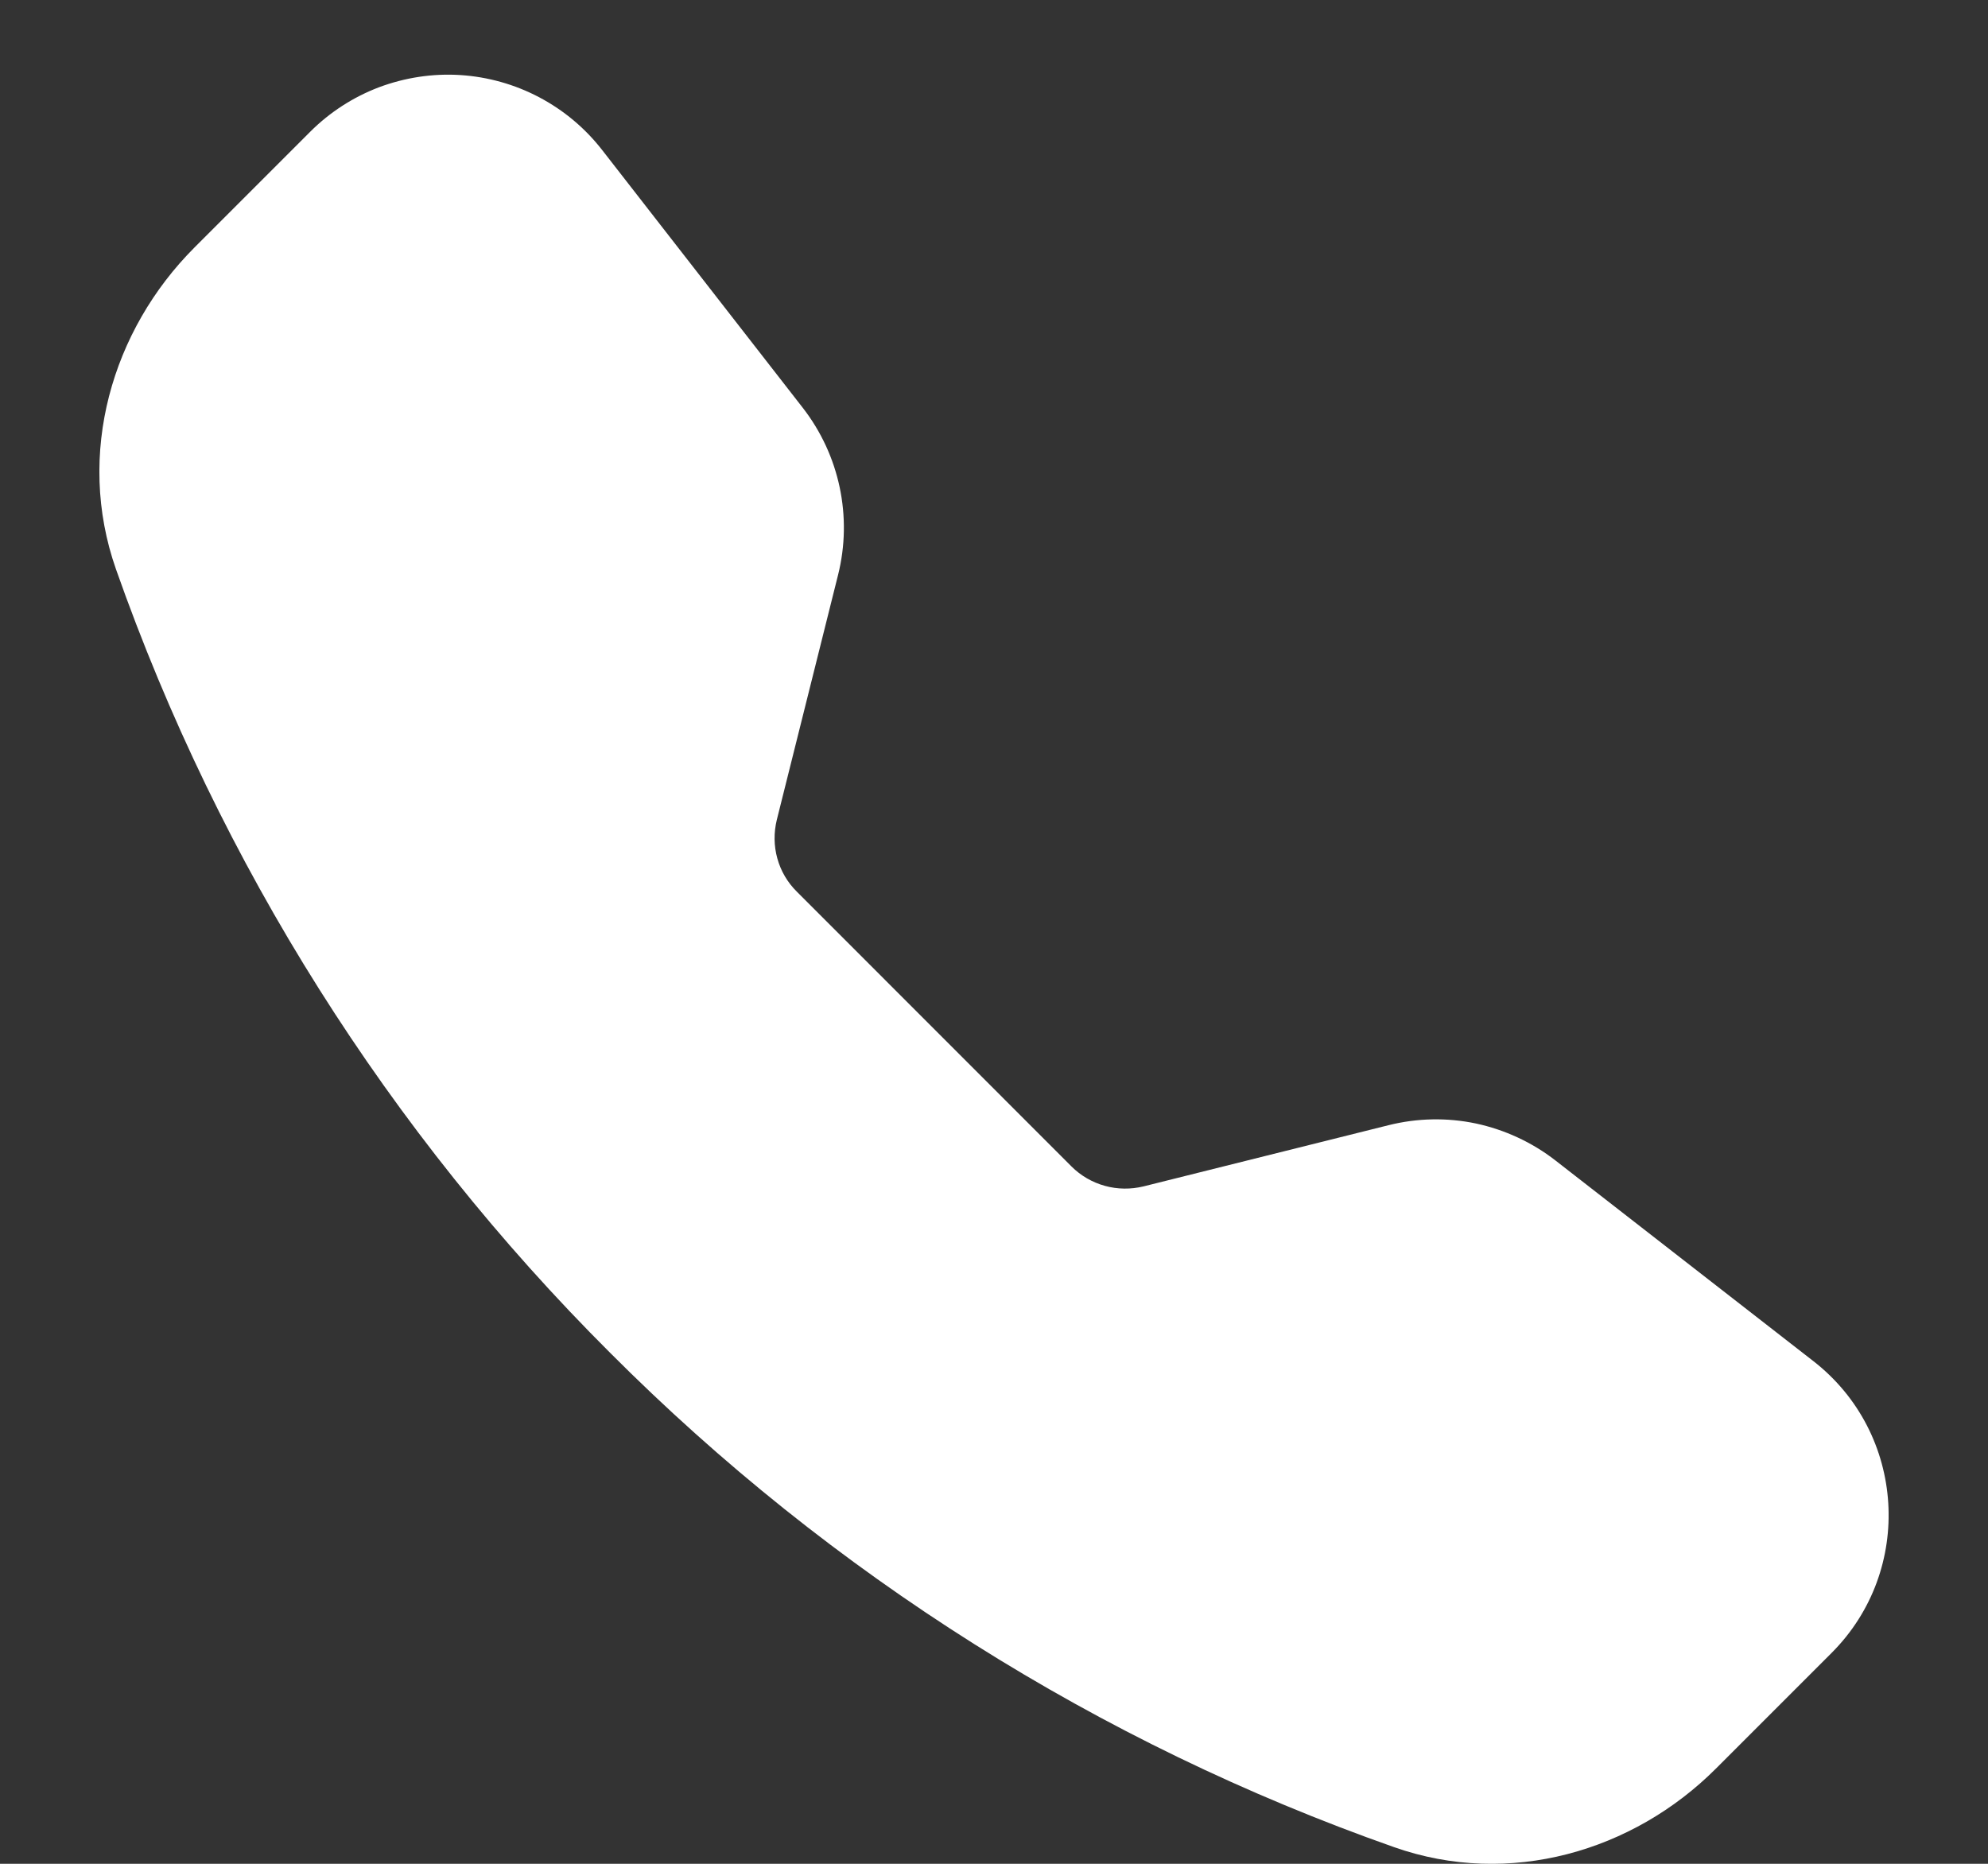 <svg xmlns="http://www.w3.org/2000/svg" width="16" height="15" viewBox="0 0 16 15" fill="none">
<rect x="0" y="0" width="16" height="15" fill="#333333" stroke="none"/>
<g clip-path="url(#clip0_737_2457)">
<path fill-rule="evenodd" clip-rule="evenodd" d="M2.497 1.06C2.654 0.903 2.843 0.781 3.051 0.702C3.26 0.624 3.482 0.59 3.704 0.604C3.926 0.618 4.143 0.679 4.34 0.783C4.537 0.887 4.709 1.031 4.846 1.207L6.461 3.282C6.757 3.663 6.862 4.159 6.745 4.627L6.252 6.598C6.227 6.7 6.228 6.807 6.256 6.908C6.284 7.01 6.338 7.102 6.413 7.176L8.624 9.388C8.698 9.462 8.791 9.516 8.893 9.544C8.994 9.572 9.101 9.573 9.204 9.548L11.174 9.056C11.405 8.998 11.646 8.993 11.879 9.042C12.111 9.092 12.33 9.193 12.518 9.339L14.594 10.954C15.34 11.534 15.408 12.637 14.74 13.304L13.81 14.234C13.144 14.9 12.148 15.193 11.22 14.866C8.845 14.03 6.689 12.671 4.911 10.888C3.129 9.111 1.769 6.955 0.933 4.58C0.608 3.653 0.9 2.657 1.566 1.991L2.497 1.06Z" fill="white"/>
</g>
<defs>
<clipPath id="clip0_737_2457">
<rect width="14.4" height="14.4" fill="white" transform="translate(0.8 0.6)"/>
</clipPath>
</defs>
</svg>